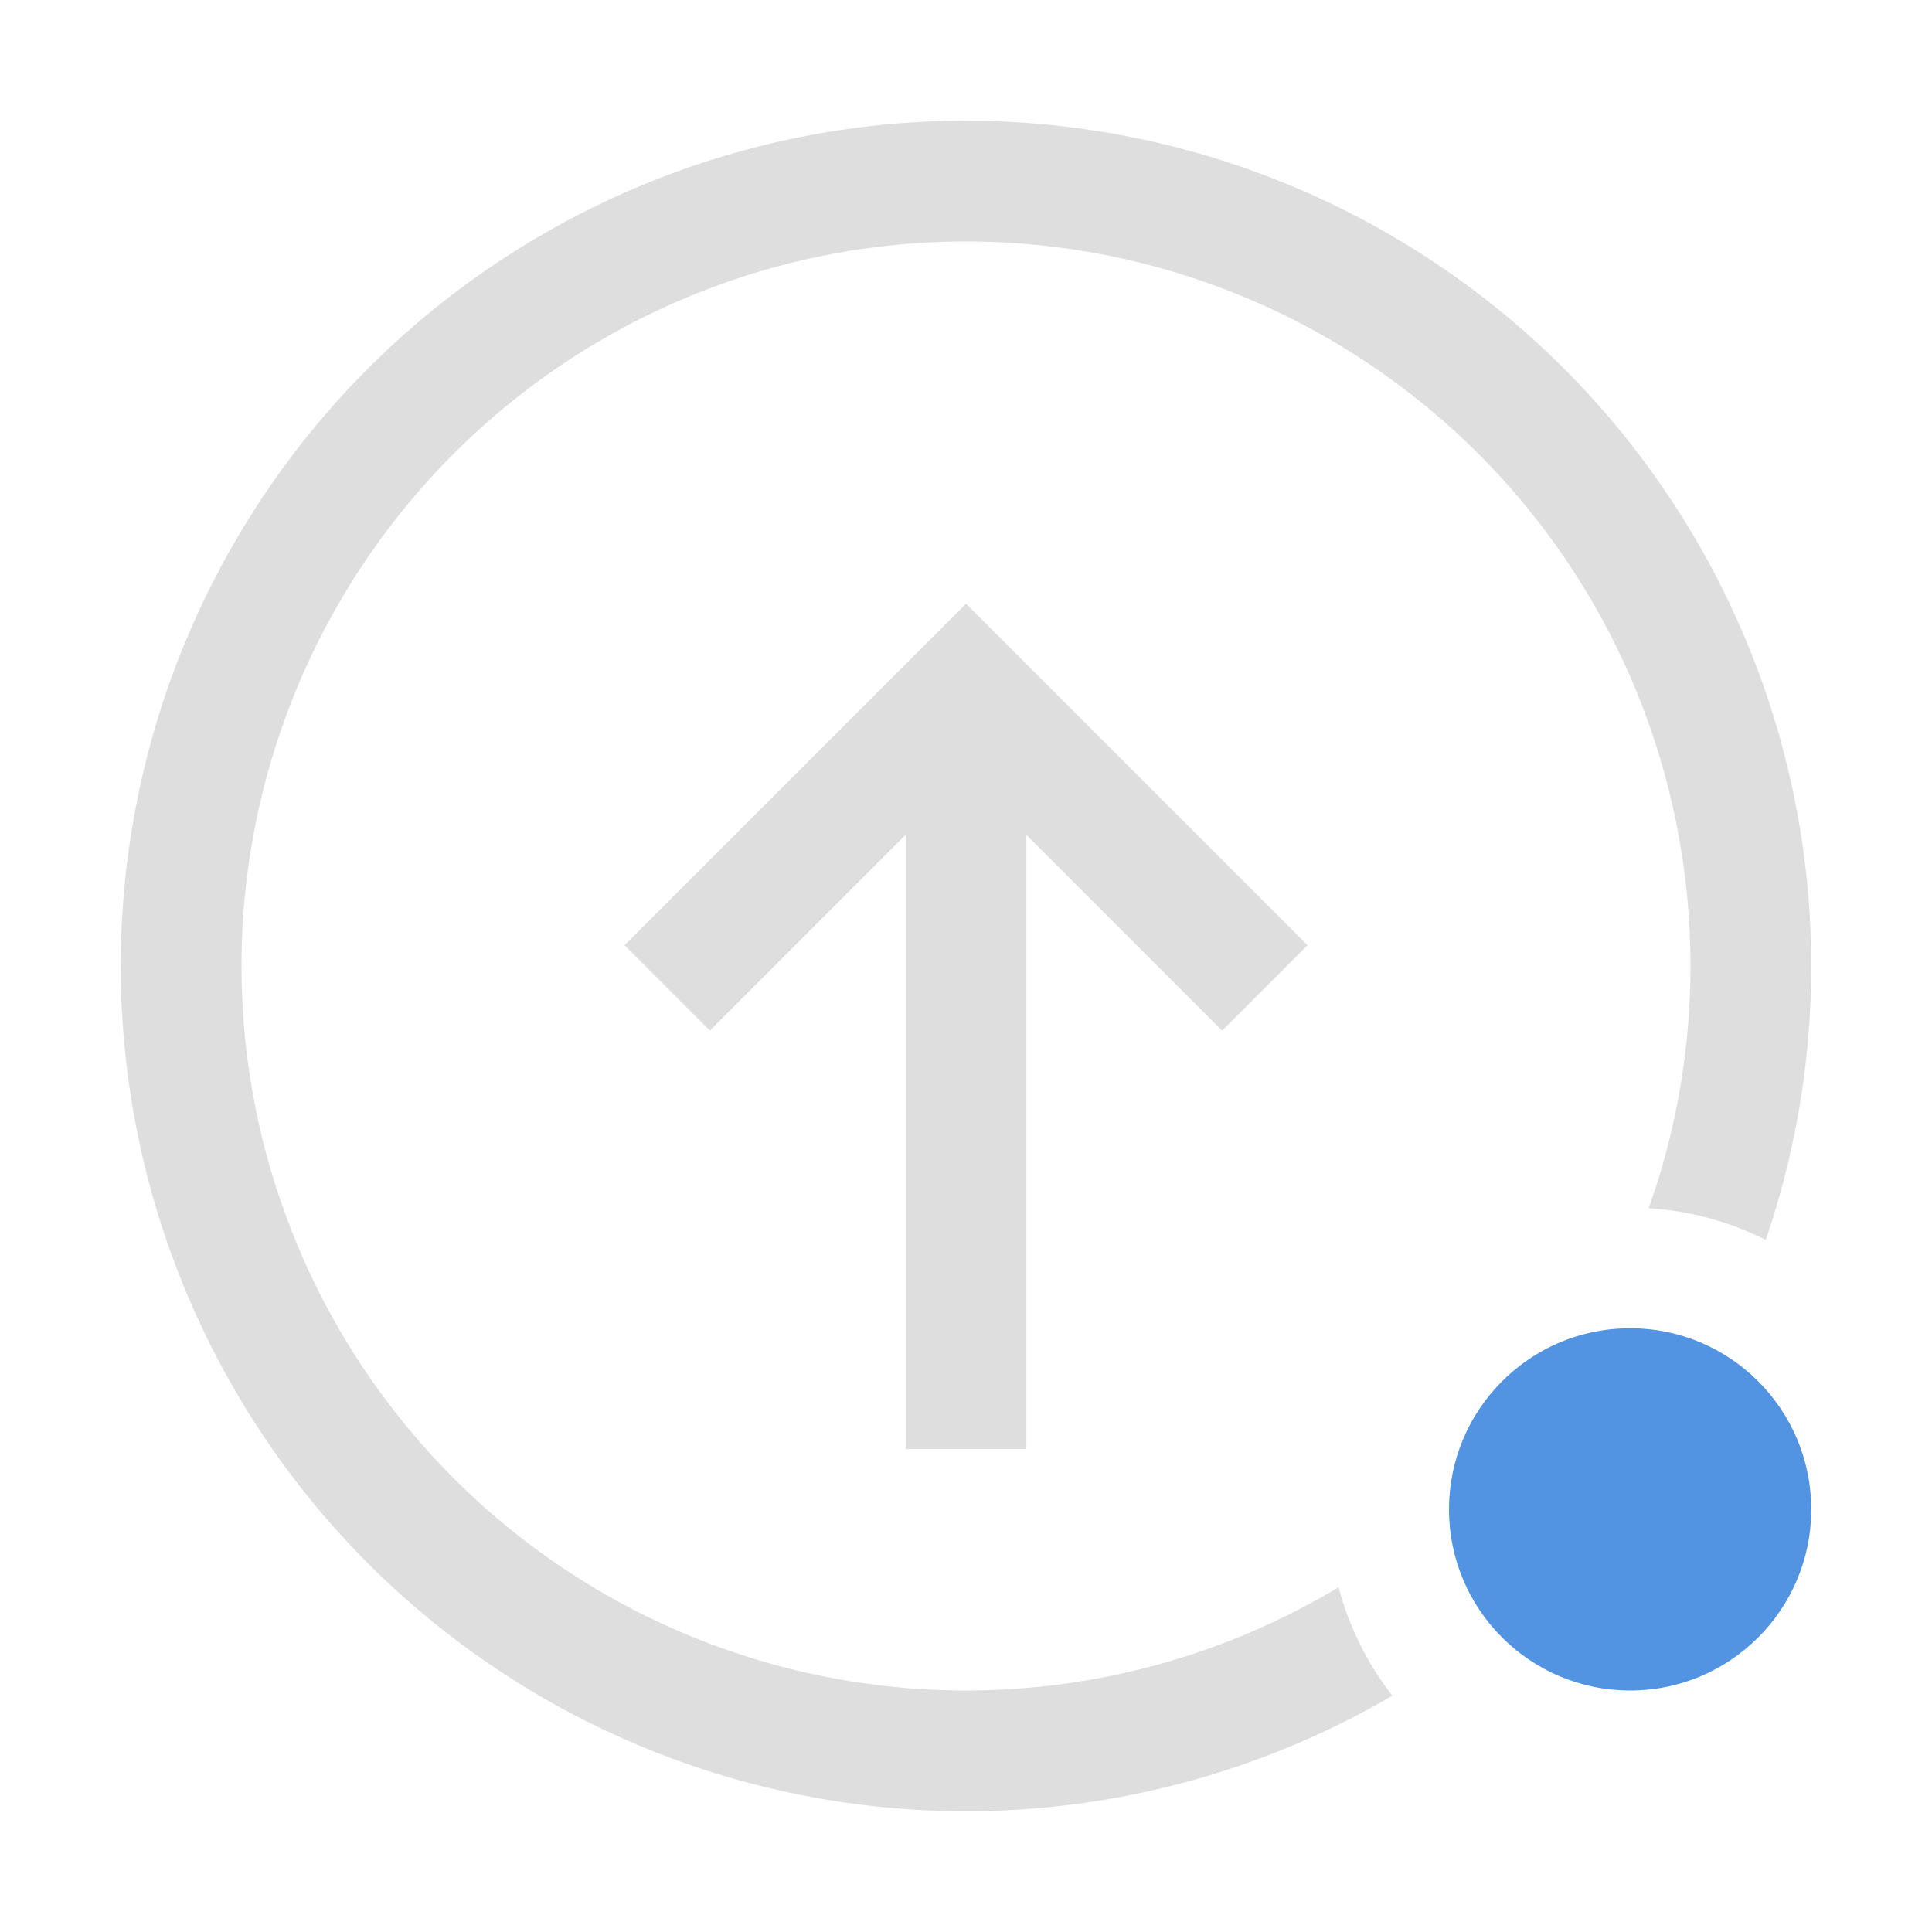 <svg width="16" height="16" version="1.1" xmlns="http://www.w3.org/2000/svg">
 <defs>
  <style id="current-color-scheme" type="text/css">.ColorScheme-Text { color:#dedede; } .ColorScheme-Highlight { color:#5294e2; }</style>
 </defs>
 <circle class="ColorScheme-Highlight" cx="13.5" cy="12.5" r="1.5" fill="currentColor"/>
 <path d="m7.906 1a7 7 0 0 0-6.906 7 7 7 0 0 0 7 7 7 7 0 0 0 3.531-0.957 2.5 2.5 0 0 1-0.445-0.898 6 6 0 0 1-3.086 0.855 6 6 0 0 1-6-6 6 6 0 0 1 6-6 6 6 0 0 1 6 6 6 6 0 0 1-0.346 2.006 2.5 2.5 0 0 1 0.969 0.262 7 7 0 0 0 0.377-2.268 7 7 0 0 0-7-7 7 7 0 0 0-0.094 0z" fill="#dedede" stroke-linecap="round" stroke-linejoin="round" stroke-width="2" style="paint-order:stroke fill markers"/>
 <path d="m7.5 12v-5.086l-1.621 1.621-0.707-0.707 2.828-2.828 2.828 2.828-0.707 0.707-1.621-1.621v5.086z" fill="#dedede" stroke-linecap="round" stroke-linejoin="round" stroke-width="2" style="paint-order:stroke fill markers"/>
</svg>
